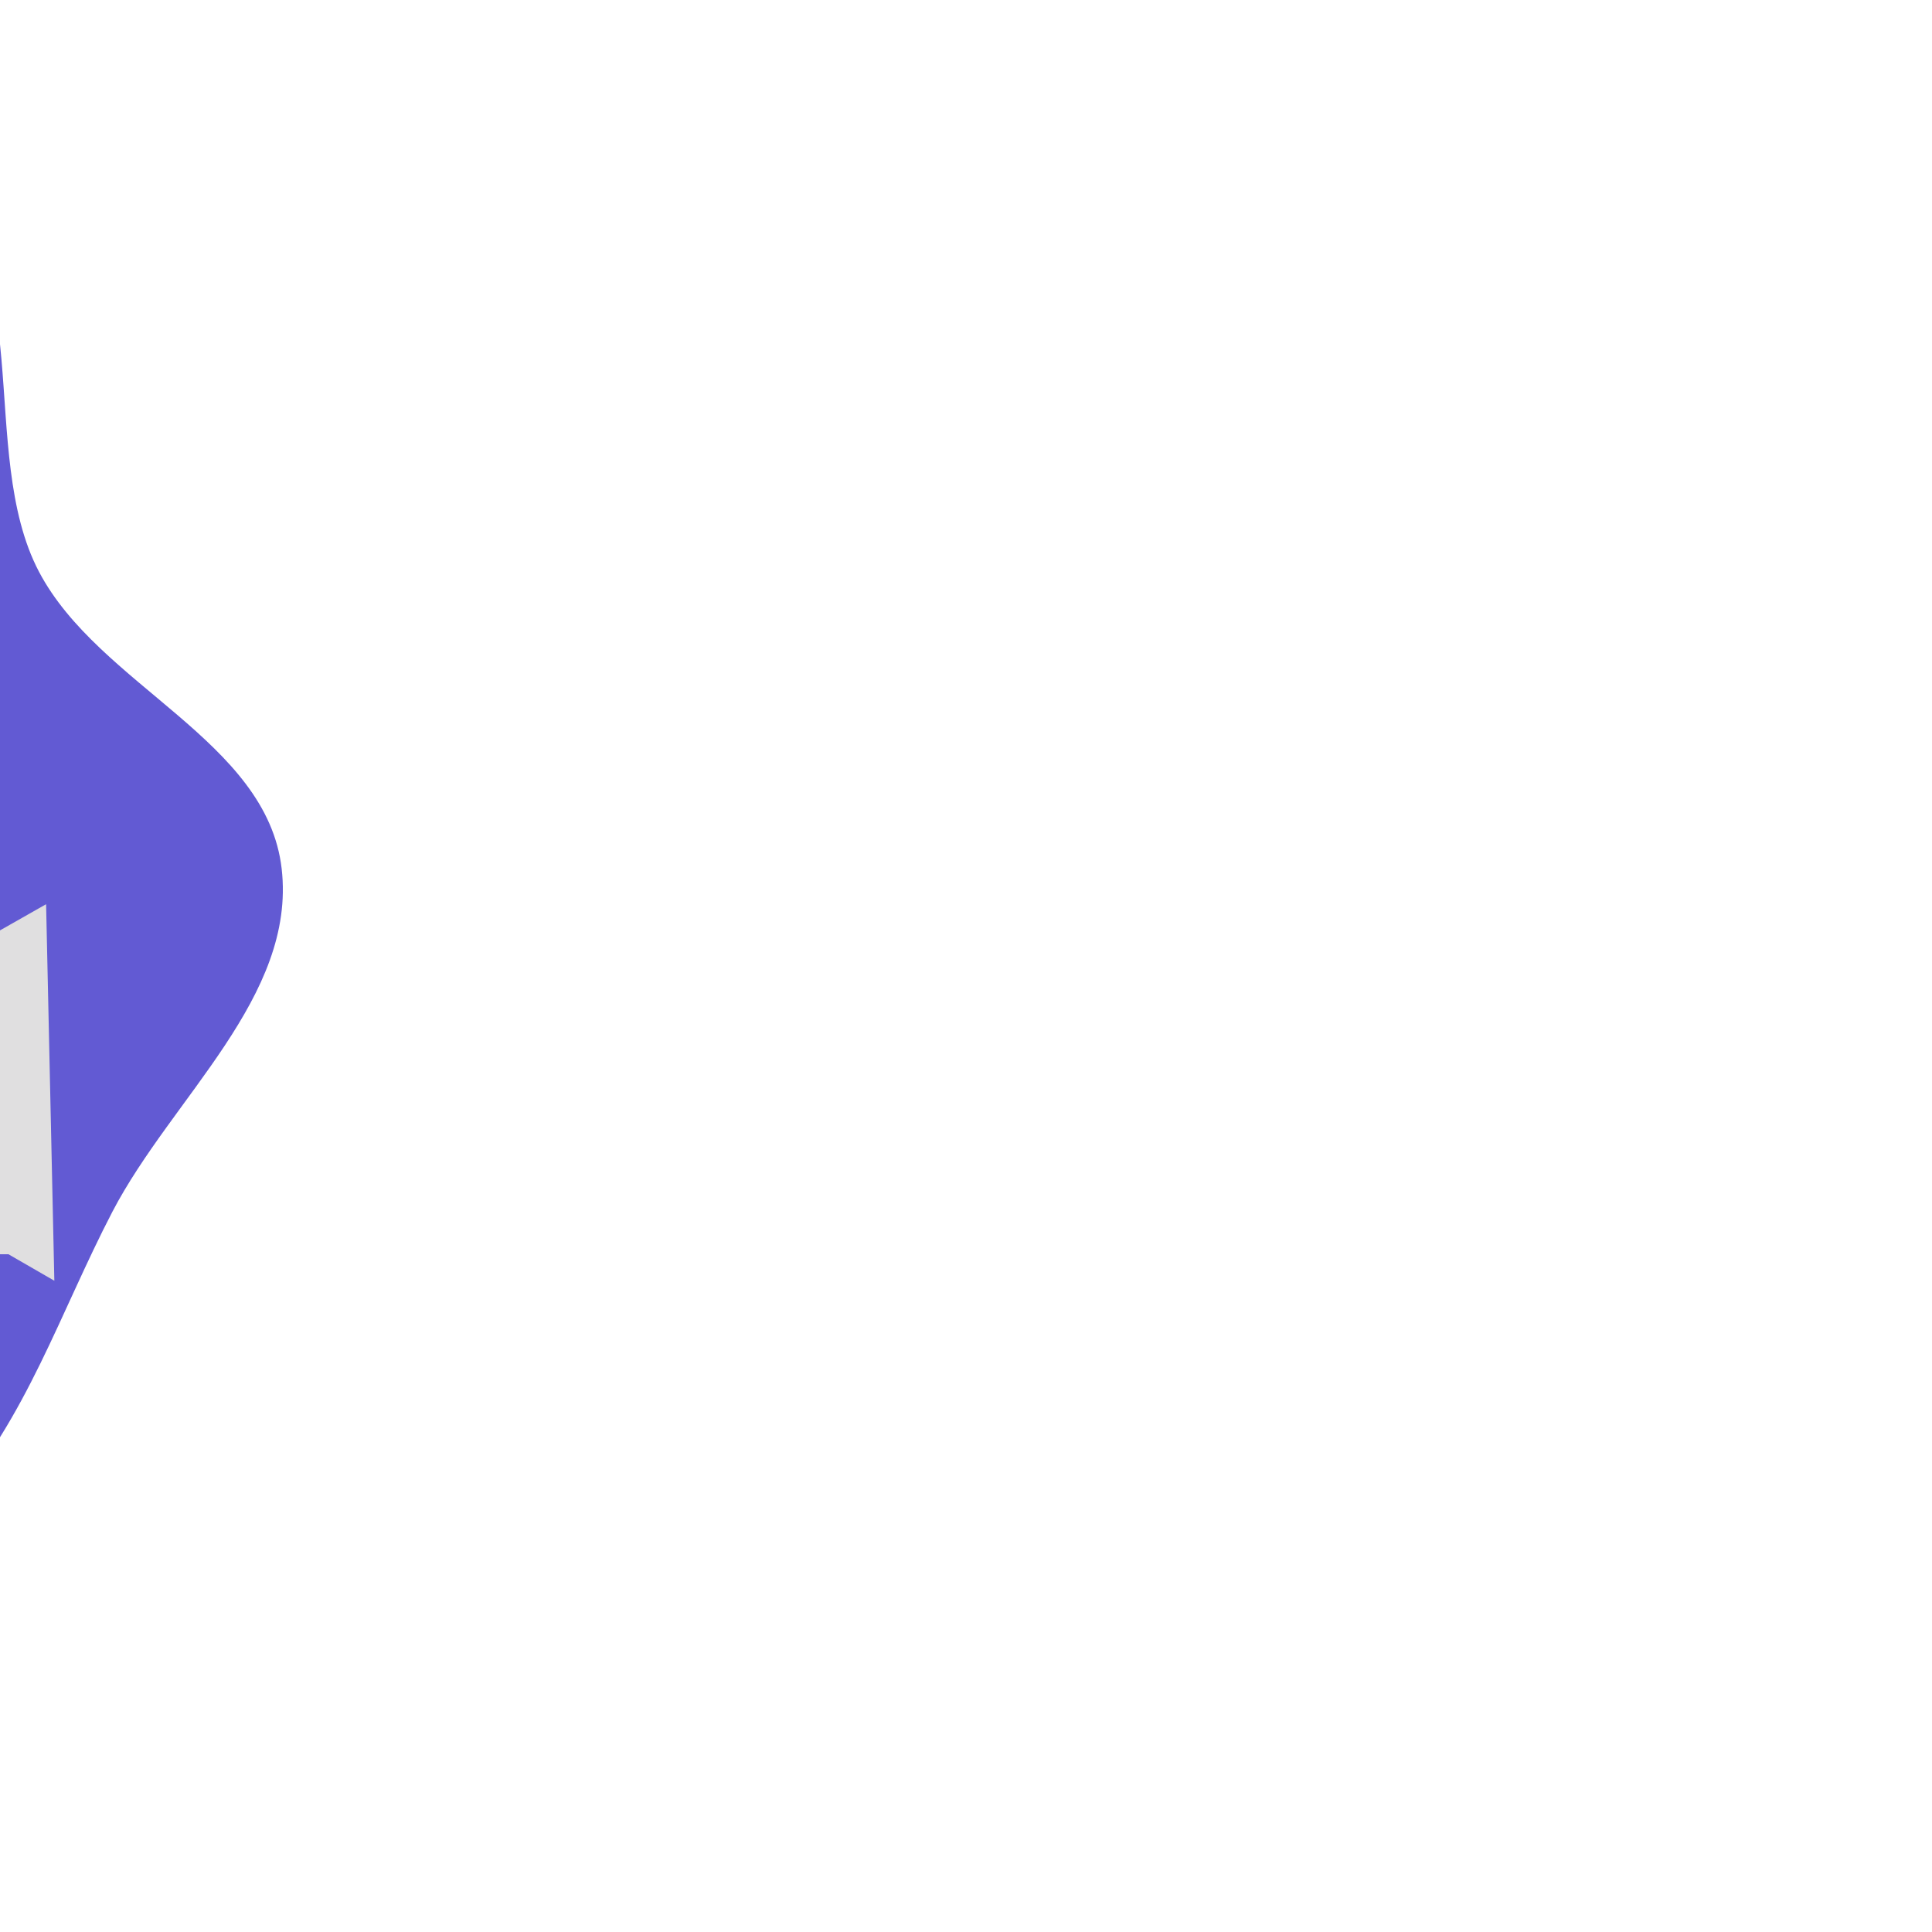 <svg viewBox="-51.2 -51.2 614.40 614.40" xmlns="http://www.w3.org/2000/svg" fill="#e0dfe0" transform="matrix(-1, 0, 0, 1, 0, 0)"><g id="SVGRepo_bgCarrier" stroke-width="0"><path transform="translate(-51.2, -51.2), scale(19.2)" d="M16,26.986C18.235,27.308,19.862,29.911,22.112,29.728C24.214,29.558,26.787,28.146,27.192,26.077C27.705,23.449,23.726,21.309,24.27,18.687C24.731,16.47,29.266,16.815,29.581,14.573C29.853,12.643,27.018,11.67,25.412,10.566C24.15,9.698,22.607,9.463,21.217,8.82C20.071,8.29,18.991,7.714,17.895,7.087C16.403,6.235,15.16,5.009,13.542,4.434C11.3,3.638,8.681,1.903,6.613,3.08C4.658,4.192,5.735,7.479,4.688,9.469C3.692,11.364,0.912,12.261,0.668,14.389C0.425,16.51,2.485,18.177,3.472,20.071C4.328,21.715,4.899,23.501,6.134,24.883C7.371,26.267,8.808,27.688,10.624,28.075C12.432,28.46,14.17,26.723,16,26.986" fill="#625ad3" strokewidth="0"></path></g><g id="SVGRepo_tracerCarrier" stroke-linecap="round" stroke-linejoin="round"></g><g id="SVGRepo_iconCarrier"><path fill="#e0dfe0" d="M281.293 94.283a9 9 0 0 1-.23.203c-.027.023-.048.046-.073.07.113-.103.143-.126.303-.273zm.754.62c-.922-.026-1.59.26-1.79.333-18.276 16.014-26.02 33.42-43.35 51.993-17.25 18.485-43.688 36.204-96.677 51.225l-31.087 42.13a9 9 0 0 1-7.163 3.657l-50.75.45-14.69-8.344-2.622 119.744 14.603-8.426h57.28a9 9 0 0 1 6.934 3.264c13.526 16.35 20.025 32.04 37.946 39.838l200.556 61.878c12.478-.538 22.443-2.015 28.625-5.568 5.266-3.025 8.892-7.468 10.952-16.584-5.457-2.305-23.53-9.945-47.185-19.853-13.495-5.652-27.03-11.294-37.236-15.494-5.103-2.1-9.382-3.842-12.37-5.027-1.492-.593-2.672-1.05-3.397-1.317-.208-.077-.253-.09-.367-.13-.157.023-.3.105-1.897-.677-.994-.486-4.692-10.586-4.692-10.588 0 0 5.642-6.027 6.47-6.234 2.54-.635 2.98-.25 3.483-.18.2.028.253.05.388.074.13.016.294.036.637.073.89.095 2.327.236 4.183.41 3.713.345 9.13.827 15.67 1.397 13.082 1.14 30.68 2.633 48.37 4.112 17.69 1.477 35.475 2.942 48.945 4.03 6.734.544 12.392.992 16.406 1.3 2.006.155 3.606.275 4.702.352.445.03.74.05 1 .065 7.954-.59 12.096-2.93 14.38-5.373 2.315-2.48 3.274-5.563 3.075-9.477-.392-7.7-6.855-16.7-13.162-18.697l-125.047-16.39a9 9 0 0 1 .357-17.886s34.4-3.114 69.246-6.35c17.425-1.62 34.963-3.27 48.35-4.575 6.695-.654 12.355-1.22 16.42-1.652 2.03-.215 3.67-.397 4.798-.533.516-.062 1.142-.195 1.516-.27 10.906-3.095 16.196-7.17 18.164-10.054 2.01-2.944 1.993-5.088.517-8.644-2.946-7.1-15.285-15.783-23.27-16.322l-140.36-3.662a9 9 0 0 1-1.555-17.817s30.514-6.195 61.904-12.542c15.695-3.174 31.608-6.386 44.04-8.88 12.434-2.496 20.85-4.184 23.35-4.617 9.49-1.643 13.86-5.275 16.143-9.164 2.282-3.888 2.655-8.88.996-14.175-2.902-9.267-11.46-17.814-23.172-18.067-1.672-.036-3.41.098-5.204.422a9 9 0 0 1-.19.03l-148.954 23.665c-7.51 10.38-14.5 15.897-23.953 22.977-2.022 57.078-12.448 85.543-27.33 100.578-15.283 15.436-34.4 14.424-40.335 15.908l-4.368-17.46c12.134-3.035 21.968-1.066 31.91-11.11 9.943-10.044 20.786-34.636 22.338-92.803a9 9 0 0 1 3.606-6.965c12.425-9.295 17.212-12.277 25.073-23.886l35.527-78.43c-1.064-7.994-5.013-11.687-9.64-13.893-2.5-1.192-5.197-1.74-7.043-1.79z"></path></g></svg>
